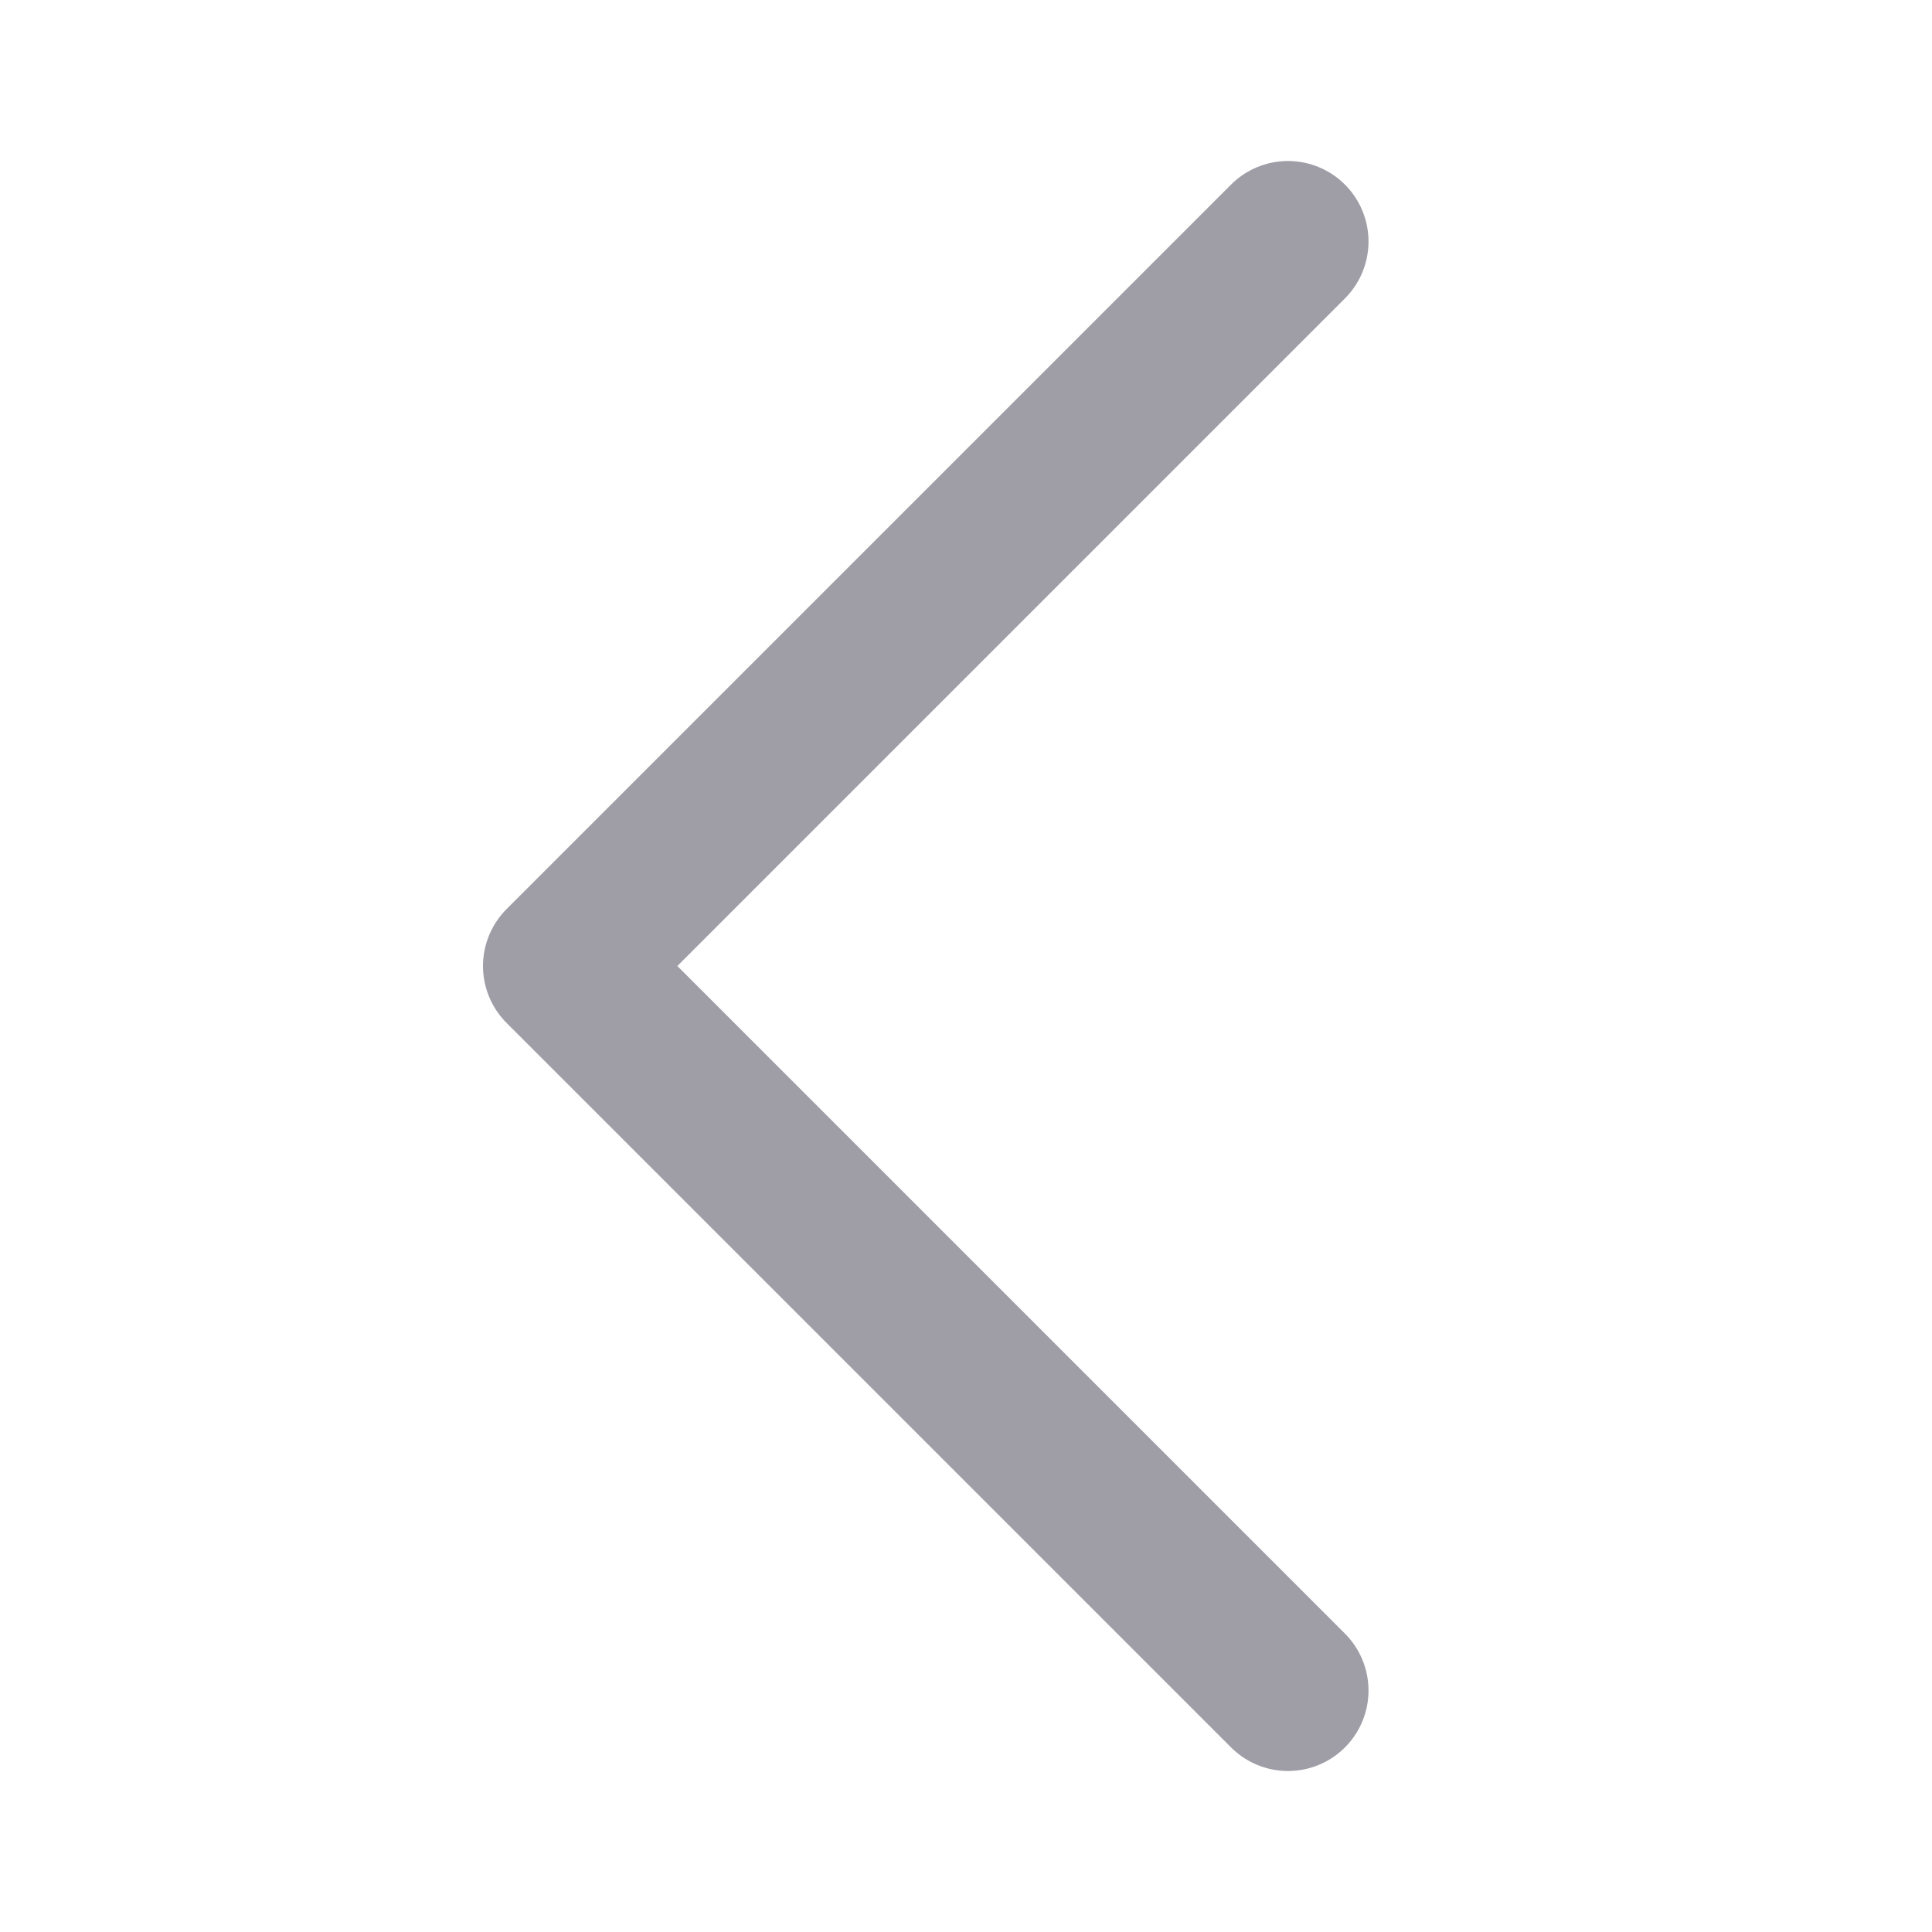 <svg width="24" height="24" viewBox="0 0 24 24" fill="none" xmlns="http://www.w3.org/2000/svg">
<path fill="none" d="M16 21L7 12L16 3" stroke="#9F9DA6" stroke-width="2" stroke-linecap="round" stroke-linejoin="round"/>
</svg>

